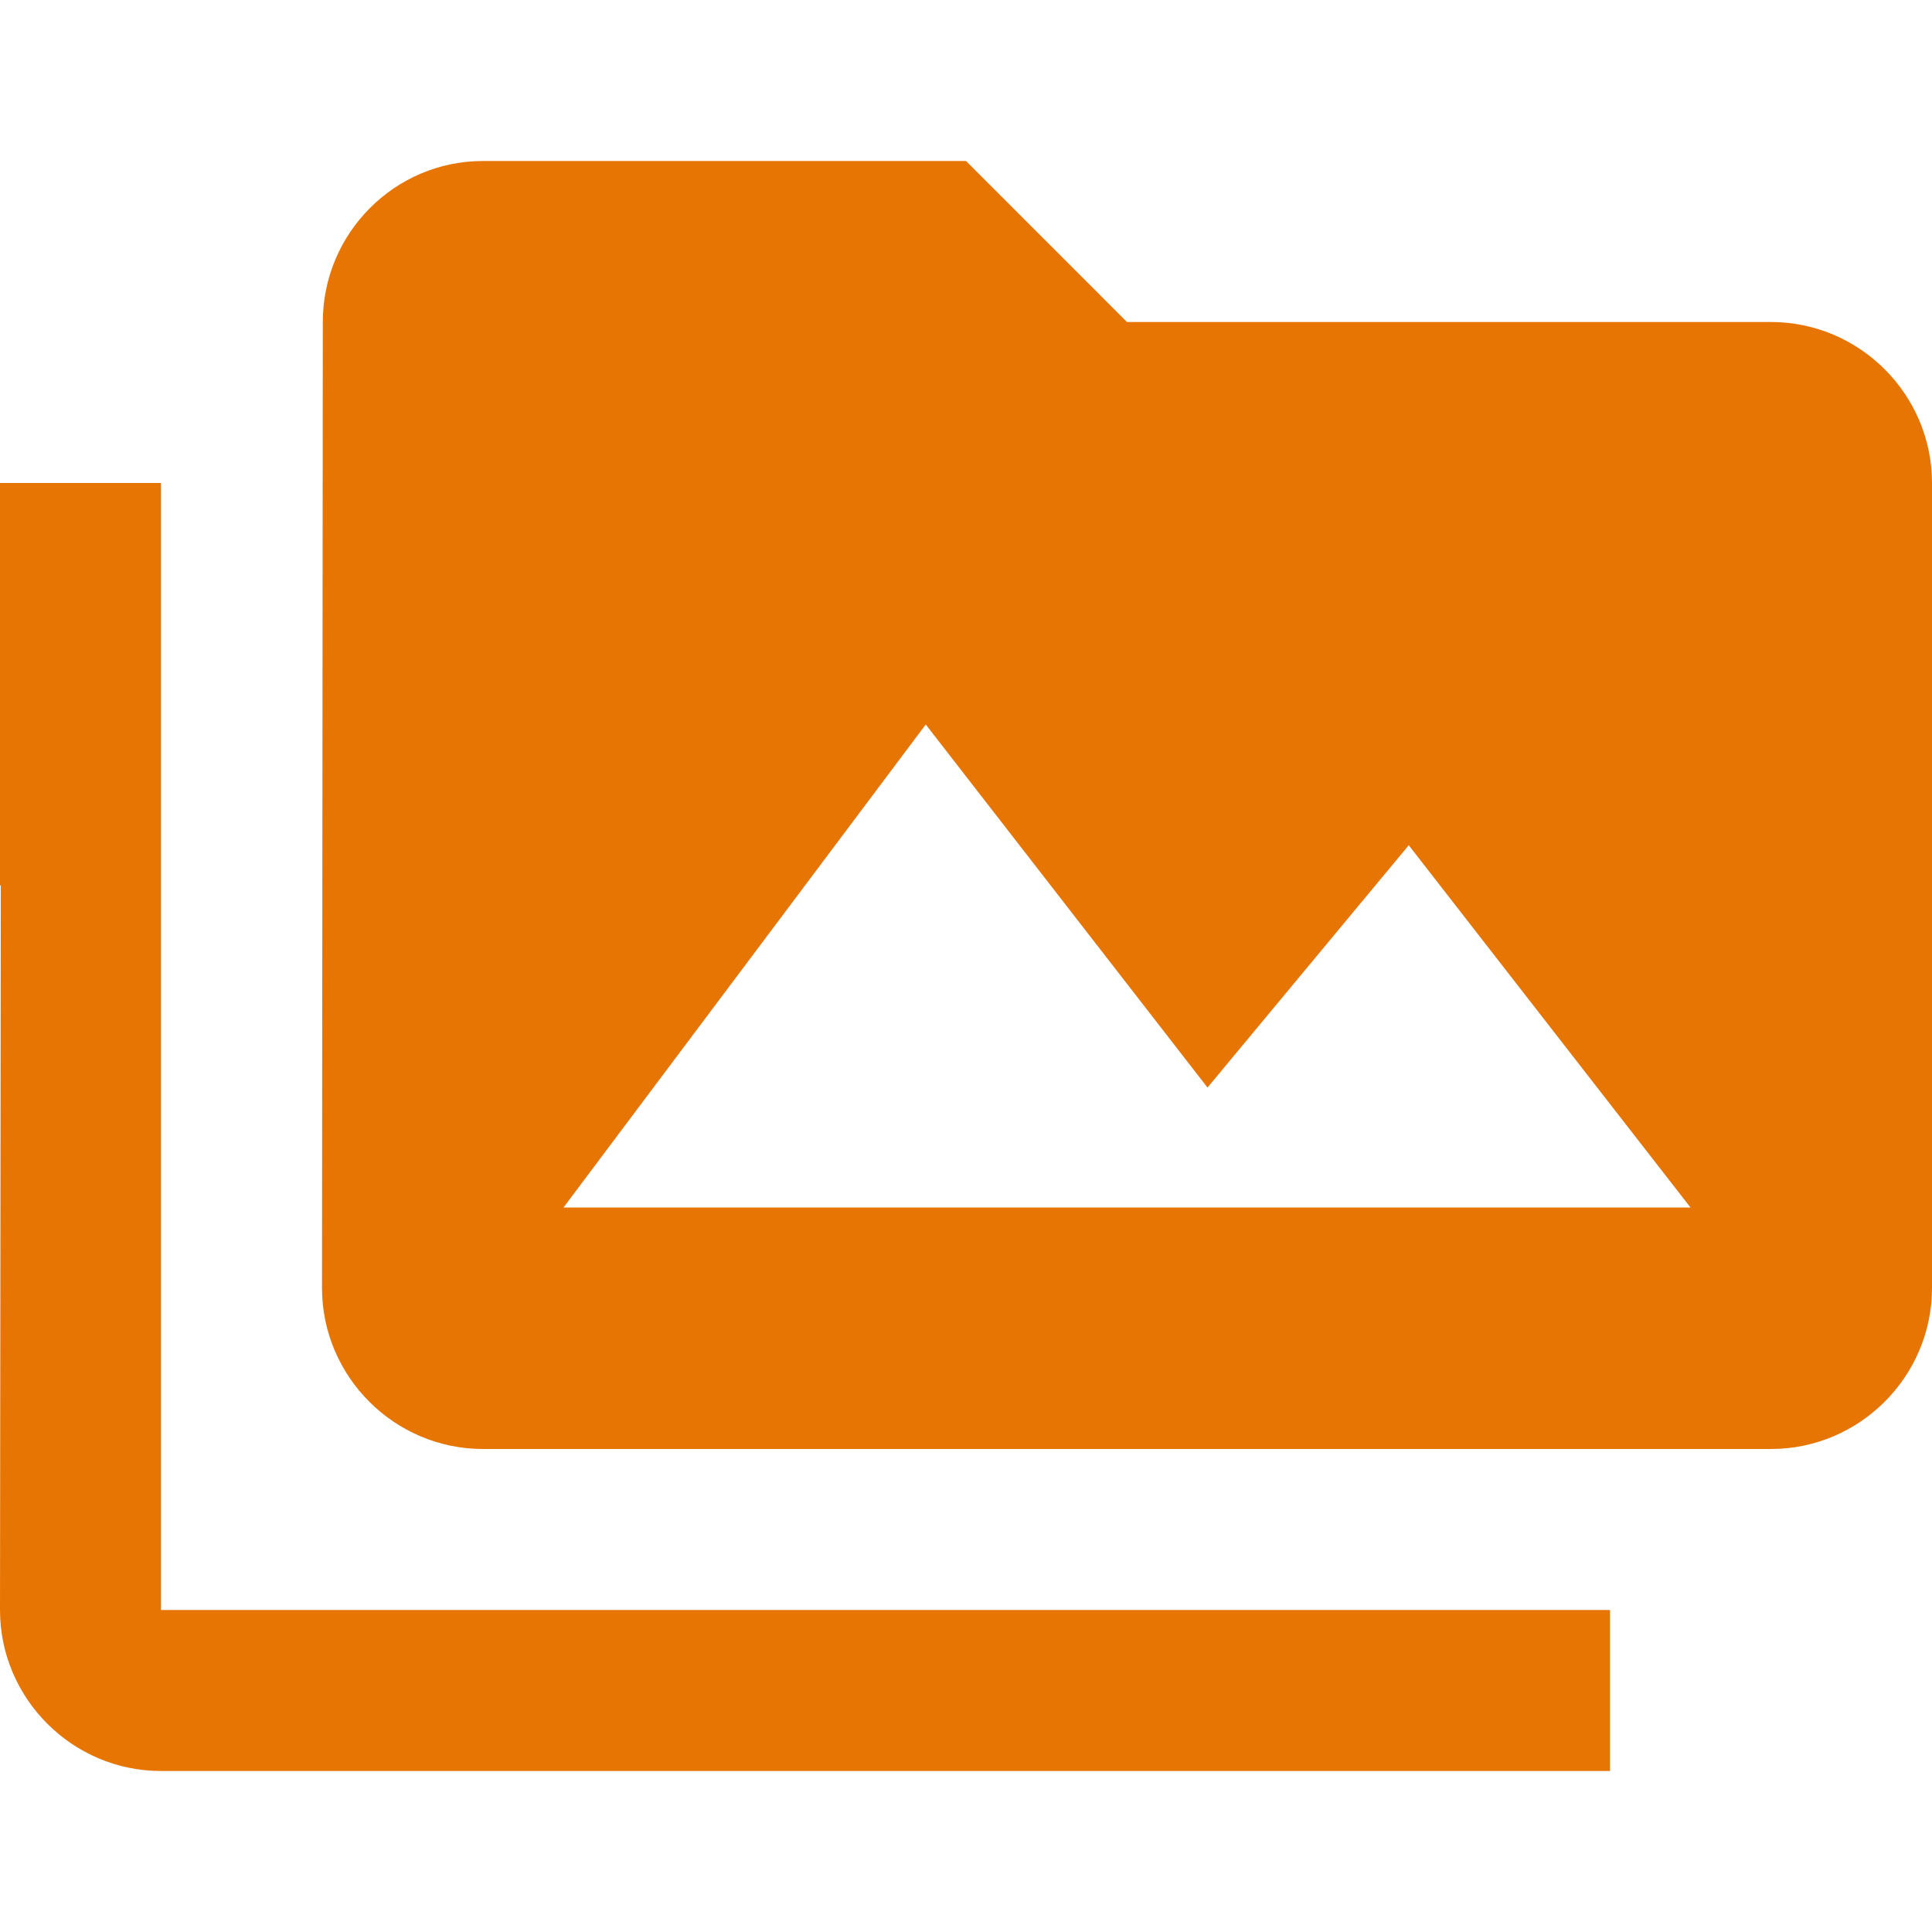 <?xml version="1.0" encoding="utf-8"?>
<!DOCTYPE svg PUBLIC "-//W3C//DTD SVG 1.1//EN" "http://www.w3.org/Graphics/SVG/1.1/DTD/svg11.dtd">
<svg xmlns="http://www.w3.org/2000/svg" xmlns:xlink="http://www.w3.org/1999/xlink" version="1.1" baseProfile="full" width="24" height="24" viewBox="0 0 24.00 24.00" enable-background="new 0 0 24.00 24.00" xml:space="preserve">
	<path fill="#E77504" fill-opacity="1" stroke-linejoin="round" d="M 7,15L 11.5,9L 15,13.51L 17.5,10.5L 21,15M 22,4L 14,4L 12,2L 6,2C 4.9,2 4.01,2.9 4.01,4L 4,16C 4,17.1 4.9,18 6,18L 22,18C 23.1,18 24,17.1 24,16L 24,6C 24,4.9 23.1,4 22,4 Z M 2,6L 0,6L 0,11L 0.01,11L 0,20C 0,21.1 0.9,22 2,22L 20,22L 20,20L 2,20L 2,6 Z "/>
</svg>
